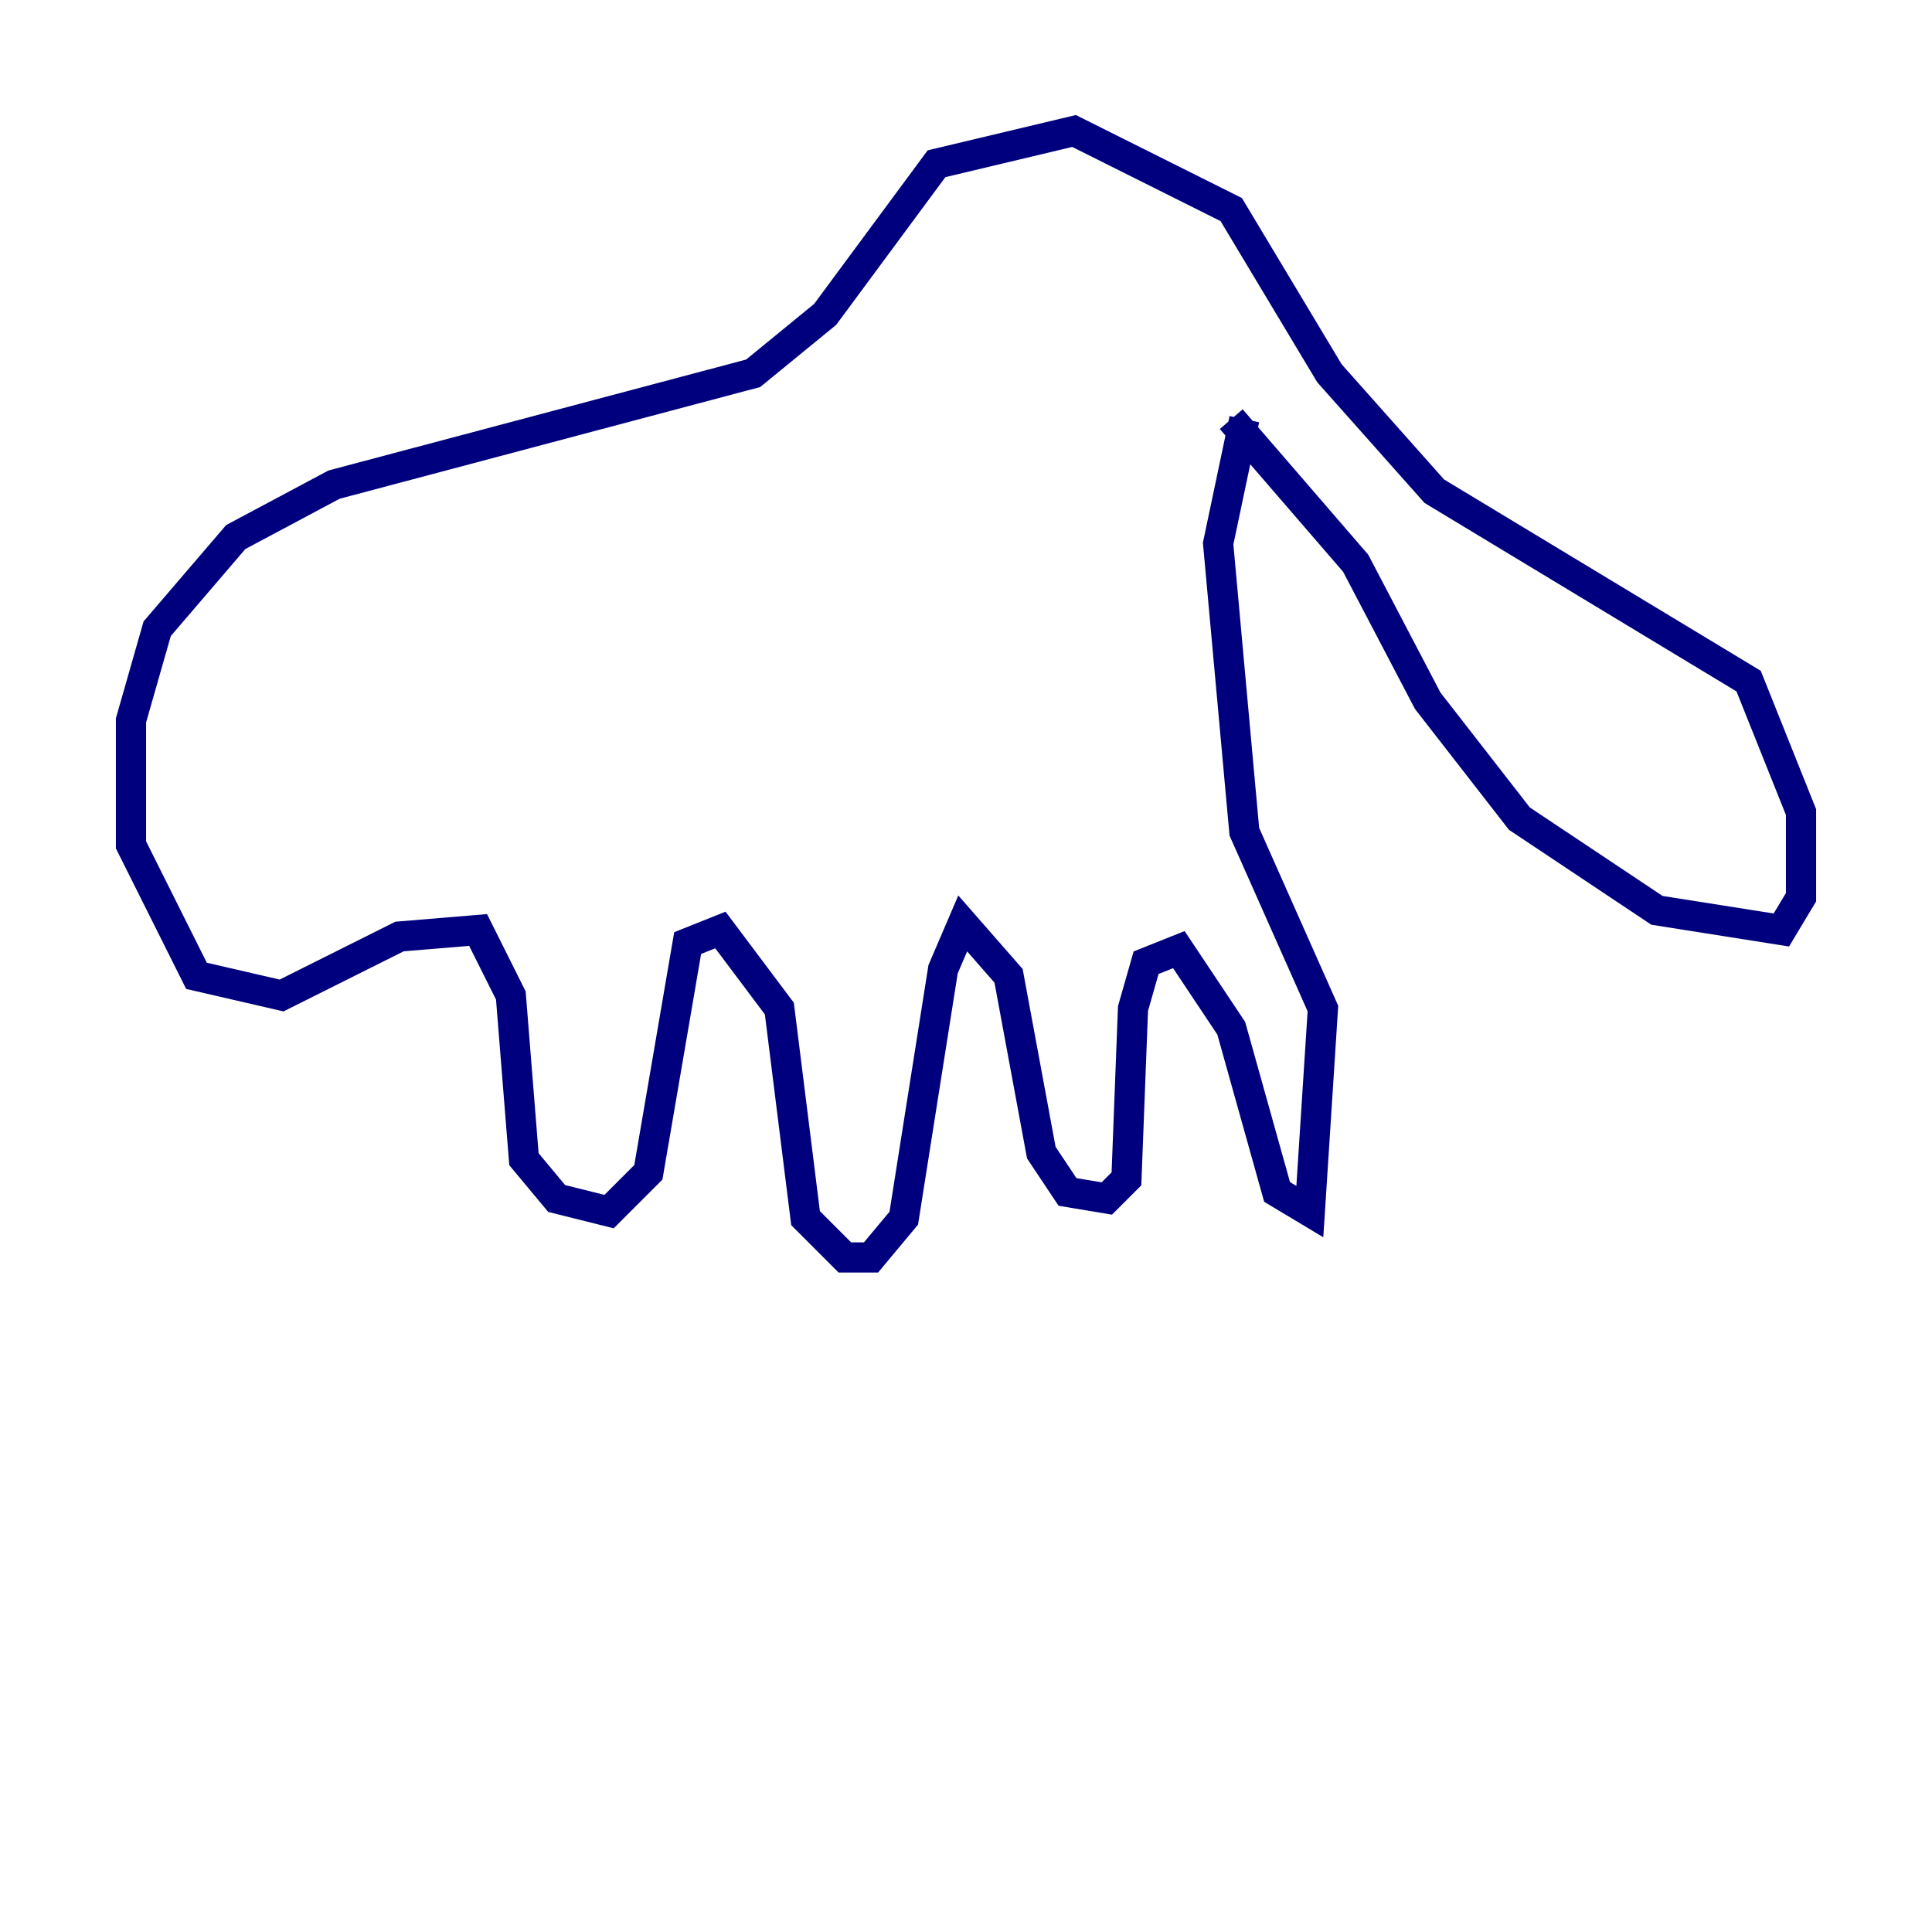 <?xml version="1.0" encoding="utf-8" ?>
<svg baseProfile="tiny" height="128" version="1.2" viewBox="0,0,128,128" width="128" xmlns="http://www.w3.org/2000/svg" xmlns:ev="http://www.w3.org/2001/xml-events" xmlns:xlink="http://www.w3.org/1999/xlink"><defs /><polyline fill="none" points="81.573,27.77 89.817,37.315 94.59,46.427 100.664,54.237 109.776,60.312 118.02,61.614 119.322,59.444 119.322,53.803 115.851,45.125 95.024,32.542 88.081,24.732 81.573,13.885 71.159,8.678 62.047,10.848 54.671,20.827 49.898,24.732 22.129,32.108 15.62,35.58 10.414,41.654 8.678,47.729 8.678,55.973 13.017,64.651 18.658,65.953 26.468,62.047 31.675,61.614 33.844,65.953 34.712,76.8 36.881,79.403 40.352,80.271 42.956,77.668 45.559,62.481 47.729,61.614 51.634,66.82 53.37,80.705 55.973,83.308 57.709,83.308 59.878,80.705 62.481,64.217 63.783,61.18 66.82,64.651 68.99,76.366 70.725,78.969 73.329,79.403 74.63,78.102 75.064,66.82 75.932,63.783 78.102,62.915 81.573,68.122 84.61,78.969 86.78,80.271 87.647,66.82 82.441,55.105 80.705,36.014 82.441,27.77" stroke="#00007f" stroke-width="2" /></svg>